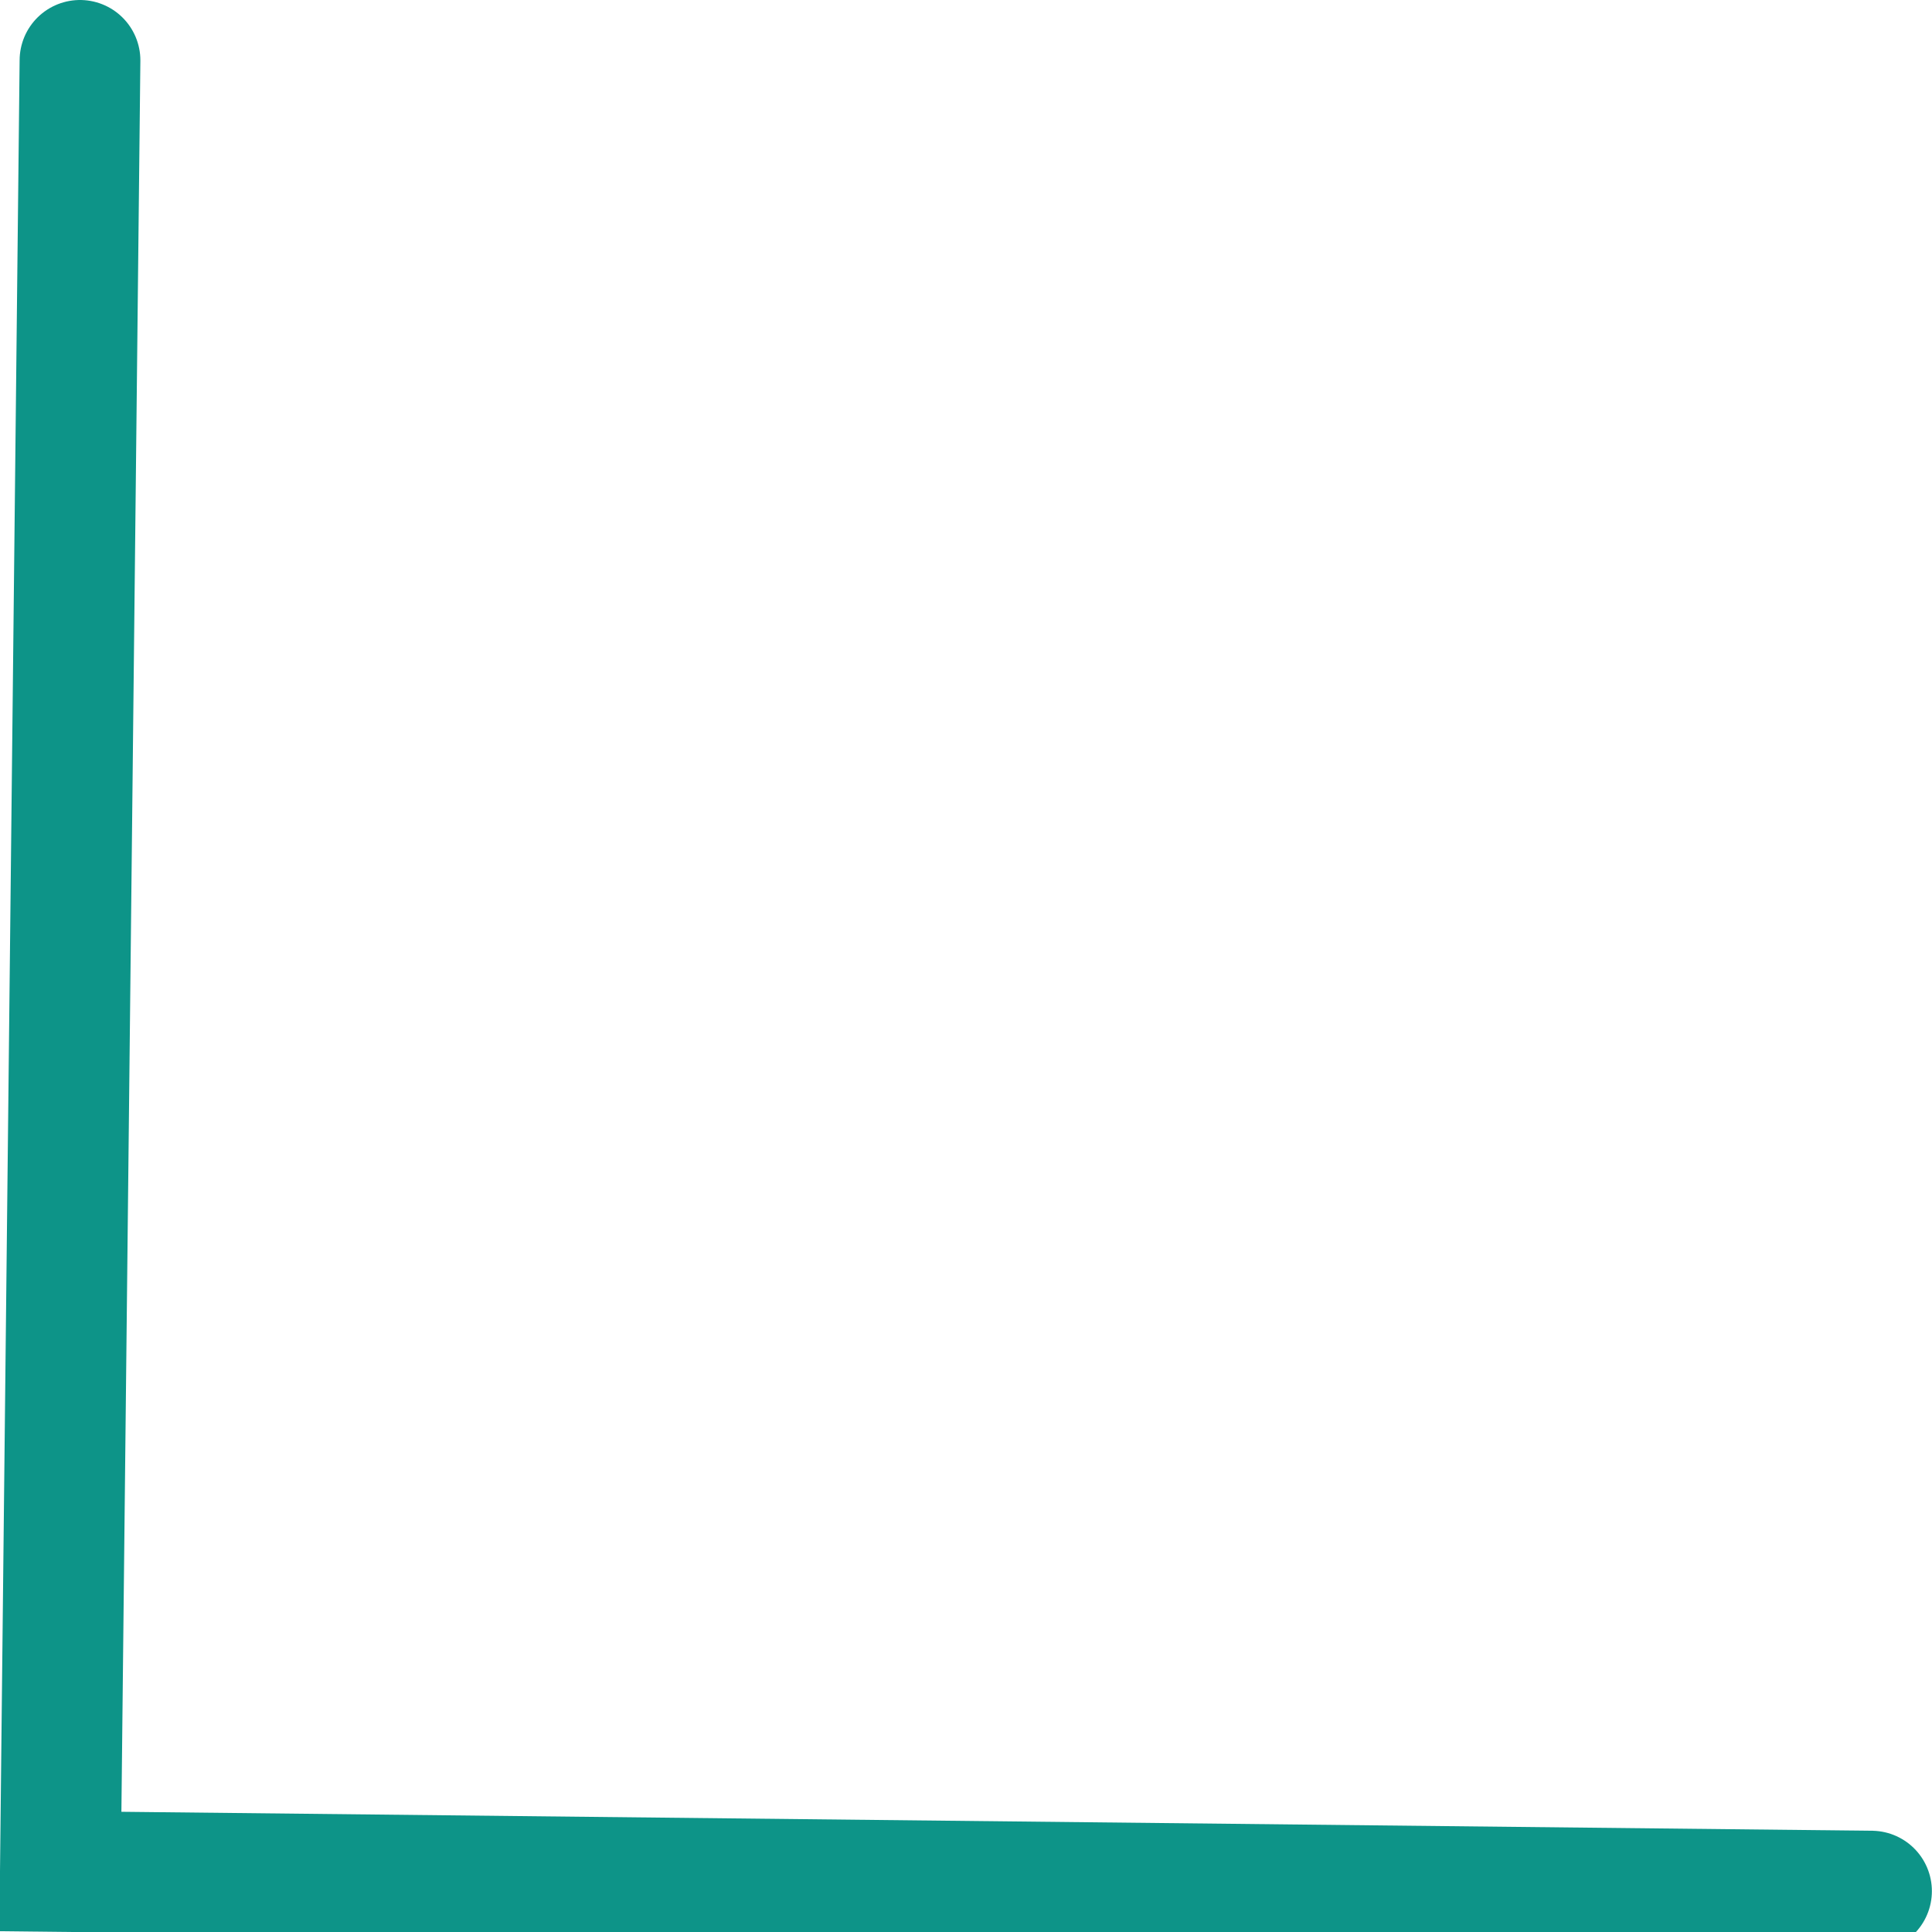 <svg width="80" height="80" viewBox="0 0 32 32" fill="none" xmlns="http://www.w3.org/2000/svg">
<path d="M30.998 31.323L1 30.998L1.325 1" stroke="#0D9488" stroke-linecap="round" stroke-width="2"/>
</svg>
